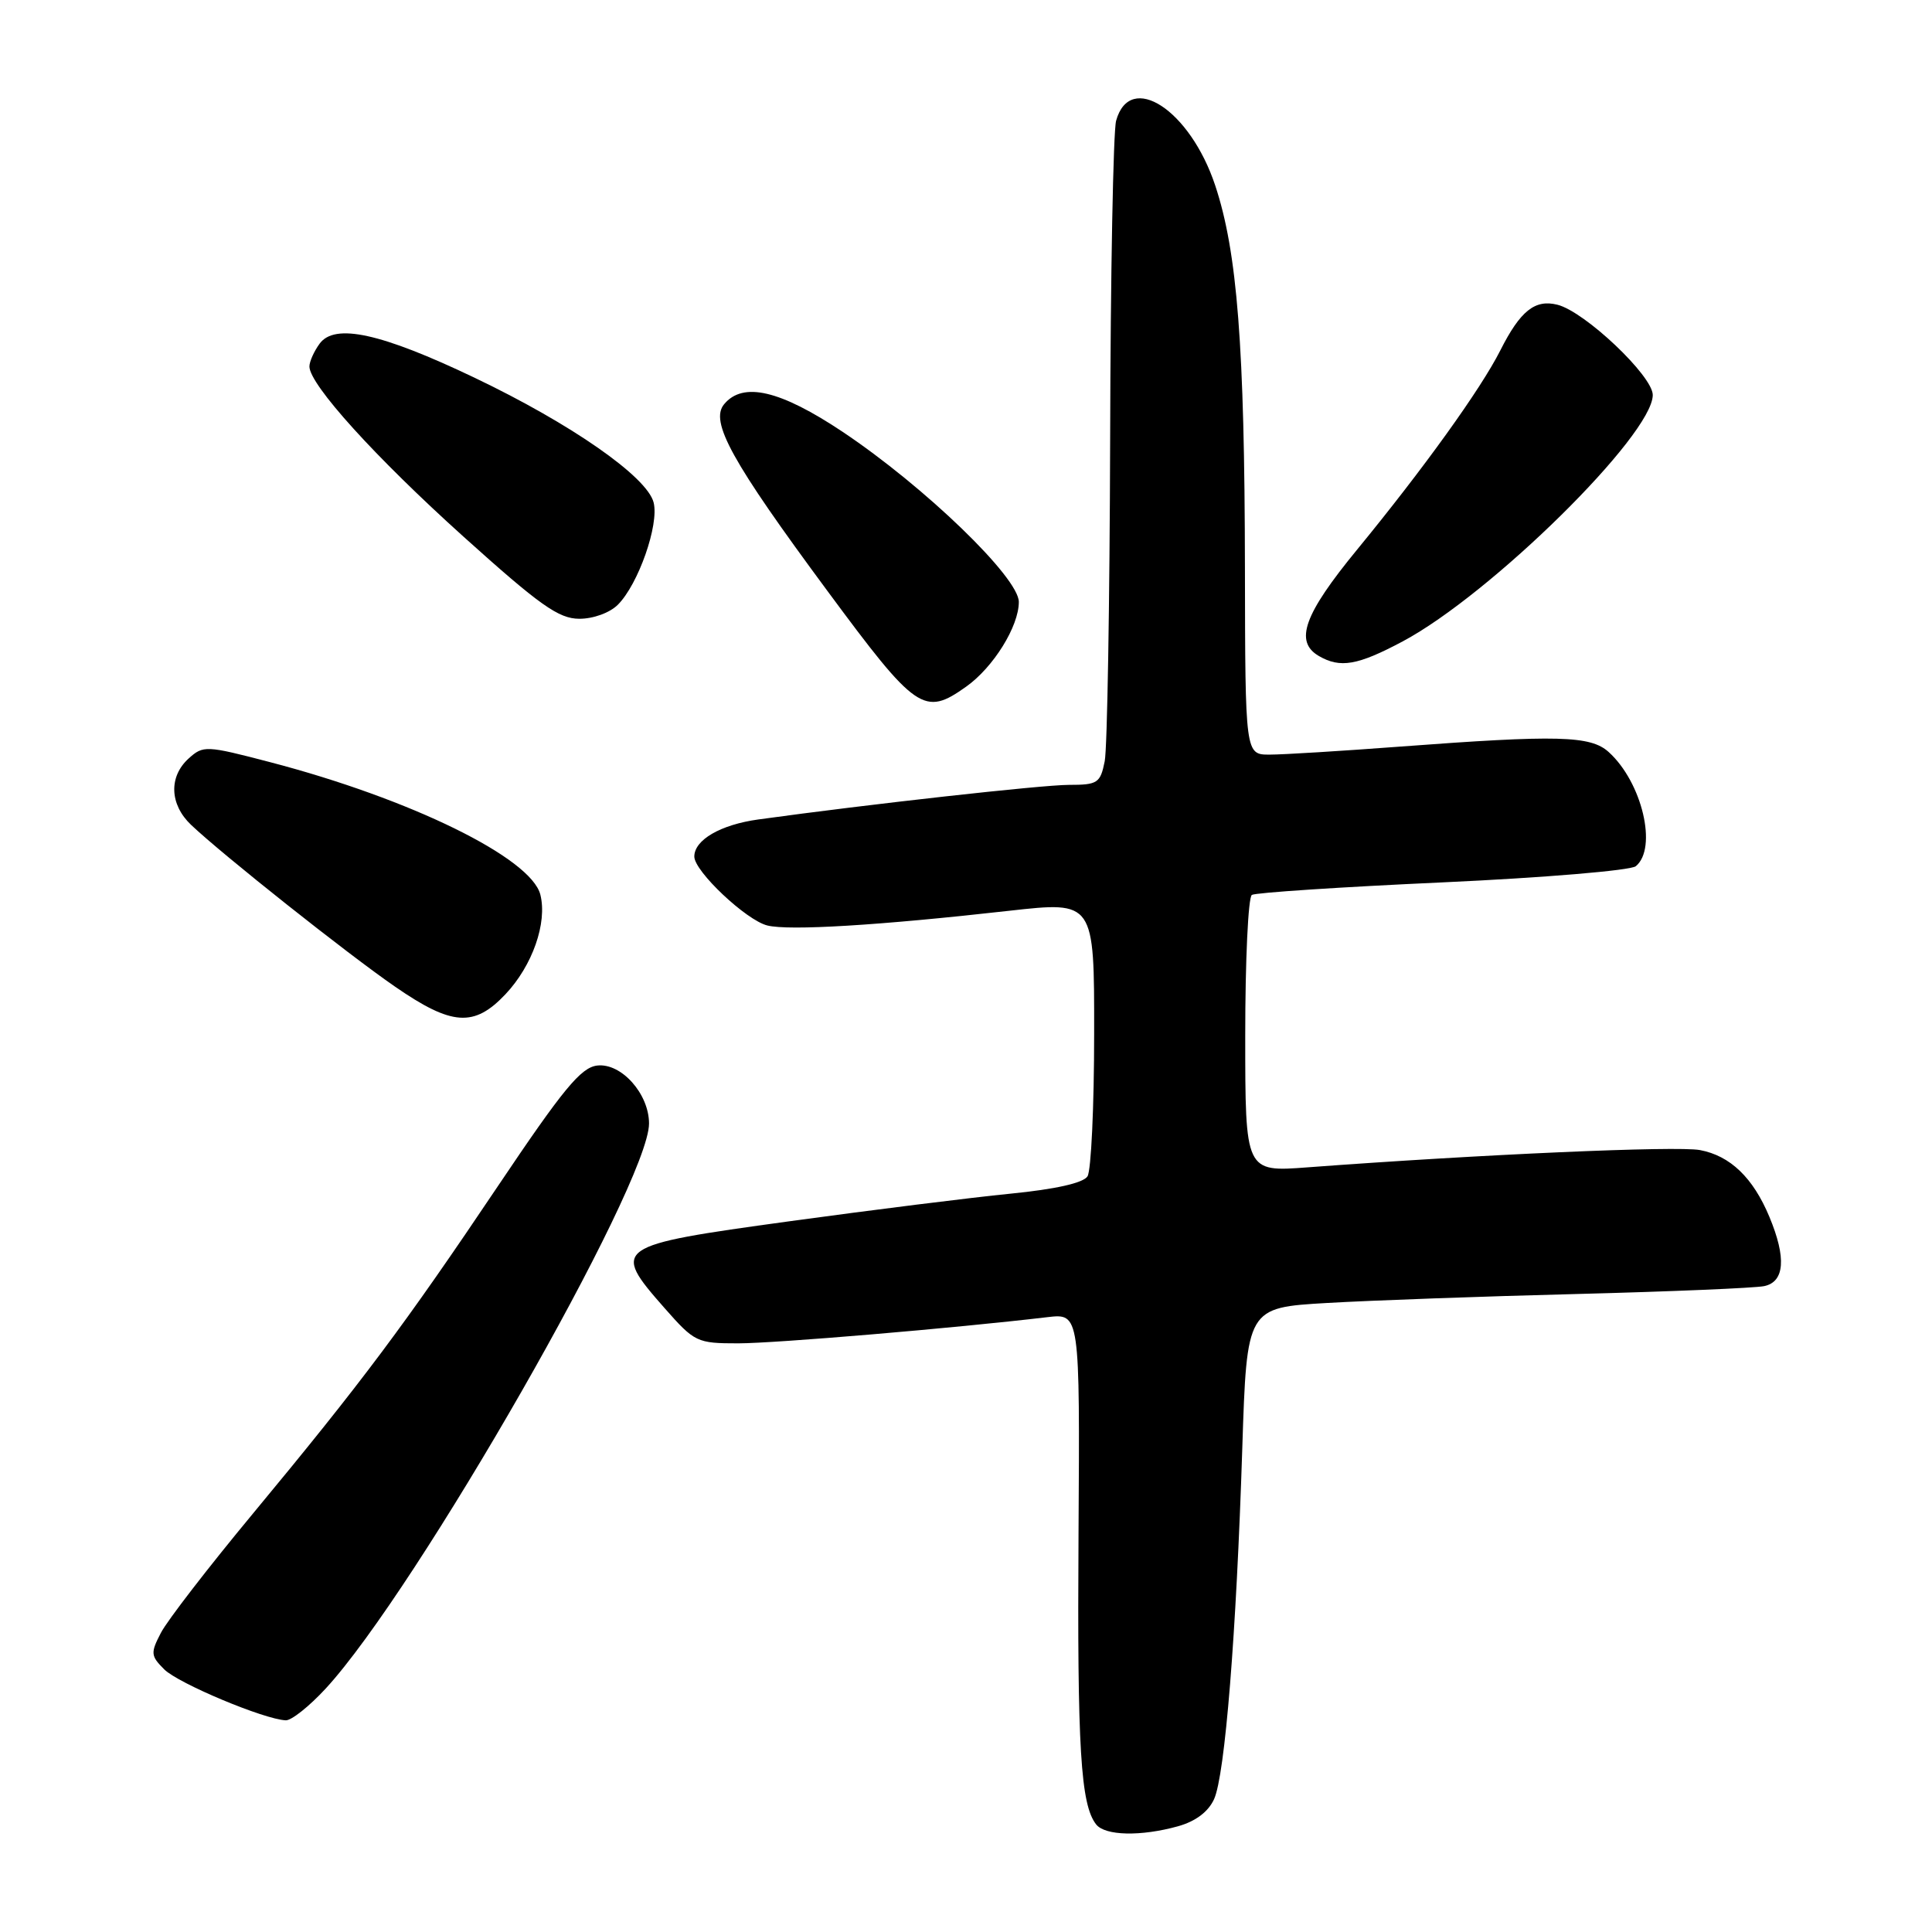 <?xml version="1.0" encoding="UTF-8" standalone="no"?>
<!DOCTYPE svg PUBLIC "-//W3C//DTD SVG 1.1//EN" "http://www.w3.org/Graphics/SVG/1.1/DTD/svg11.dtd" >
<svg xmlns="http://www.w3.org/2000/svg" xmlns:xlink="http://www.w3.org/1999/xlink" version="1.1" viewBox="0 0 256 256">
 <g >
 <path fill="currentColor"
d=" M 156.09 241.99 C 158.42 241.34 160.10 240.08 160.87 238.40 C 162.32 235.20 163.82 216.57 164.61 191.89 C 165.21 173.27 165.21 173.27 175.85 172.65 C 181.71 172.31 196.62 171.77 209.00 171.46 C 221.38 171.14 232.51 170.67 233.75 170.42 C 236.48 169.86 236.72 166.67 234.45 161.23 C 232.29 156.05 229.26 153.14 225.25 152.39 C 222.21 151.82 196.22 152.96 173.25 154.68 C 165.00 155.30 165.00 155.30 165.00 137.21 C 165.00 127.26 165.39 118.87 165.88 118.58 C 166.36 118.28 177.72 117.53 191.13 116.92 C 204.53 116.31 216.06 115.34 216.75 114.78 C 219.66 112.39 217.59 103.65 213.16 99.65 C 210.76 97.47 206.43 97.36 185.50 98.93 C 177.80 99.51 170.04 99.99 168.25 99.99 C 165.00 100.00 165.00 100.00 164.96 75.25 C 164.92 45.83 163.95 33.38 161.02 24.57 C 157.69 14.55 149.73 9.36 147.89 16.00 C 147.51 17.38 147.15 36.33 147.10 58.12 C 147.04 79.92 146.72 99.16 146.38 100.87 C 145.80 103.77 145.44 104.00 141.62 104.00 C 138.02 104.01 115.11 106.56 100.50 108.58 C 95.48 109.27 92.00 111.29 92.00 113.50 C 92.00 115.45 98.87 121.93 101.67 122.63 C 104.53 123.35 116.44 122.63 133.75 120.68 C 145.00 119.42 145.00 119.42 144.98 136.96 C 144.98 146.61 144.58 155.12 144.10 155.87 C 143.54 156.75 139.86 157.58 133.87 158.17 C 128.71 158.68 115.50 160.33 104.50 161.84 C 81.28 165.03 80.96 165.26 88.04 173.31 C 92.05 177.86 92.34 178.00 97.83 178.00 C 102.80 177.99 126.48 175.99 138.79 174.53 C 143.09 174.03 143.09 174.03 142.91 203.26 C 142.73 231.64 143.19 239.15 145.25 241.75 C 146.44 243.25 151.17 243.36 156.09 241.99 Z  M 43.15 223.75 C 55.19 210.70 85.98 156.89 86.00 148.88 C 86.00 144.94 82.33 140.82 79.13 141.19 C 76.97 141.45 74.64 144.27 66.00 157.13 C 53.61 175.58 47.93 183.17 33.53 200.54 C 27.64 207.64 22.14 214.76 21.32 216.36 C 19.93 219.03 19.97 219.41 21.76 221.20 C 23.62 223.06 35.02 227.84 37.87 227.95 C 38.62 227.98 40.99 226.09 43.15 223.75 Z  M 66.97 131.75 C 70.55 127.96 72.54 122.29 71.60 118.55 C 70.38 113.68 54.41 105.85 35.75 100.98 C 27.29 98.77 26.93 98.76 25.00 100.50 C 22.34 102.91 22.47 106.59 25.32 109.30 C 29.48 113.25 46.05 126.40 52.35 130.74 C 59.88 135.94 62.82 136.14 66.97 131.75 Z  M 128.03 90.98 C 131.63 88.42 135.00 83.00 135.00 79.76 C 135.00 76.53 122.55 64.51 111.67 57.23 C 103.38 51.70 98.45 50.54 95.95 53.56 C 94.03 55.87 96.92 61.11 109.65 78.32 C 121.42 94.24 122.45 94.95 128.03 90.98 Z  M 185.86 84.99 C 197.55 78.76 218.99 57.63 219.00 52.34 C 219.00 49.81 210.00 41.29 206.37 40.38 C 203.39 39.63 201.45 41.18 198.80 46.43 C 196.21 51.56 188.65 62.07 179.83 72.82 C 172.78 81.40 171.48 85.01 174.75 86.92 C 177.59 88.57 179.89 88.17 185.86 84.99 Z  M 81.87 80.13 C 84.58 77.42 87.35 69.53 86.61 66.59 C 85.76 63.18 75.66 56.15 62.86 50.04 C 50.50 44.14 44.36 42.79 42.35 45.54 C 41.61 46.55 41.00 47.91 41.00 48.56 C 41.00 50.95 49.73 60.59 61.45 71.14 C 71.54 80.22 74.03 81.98 76.75 81.99 C 78.60 82.00 80.80 81.20 81.87 80.13 Z "/>
</g>
</svg>